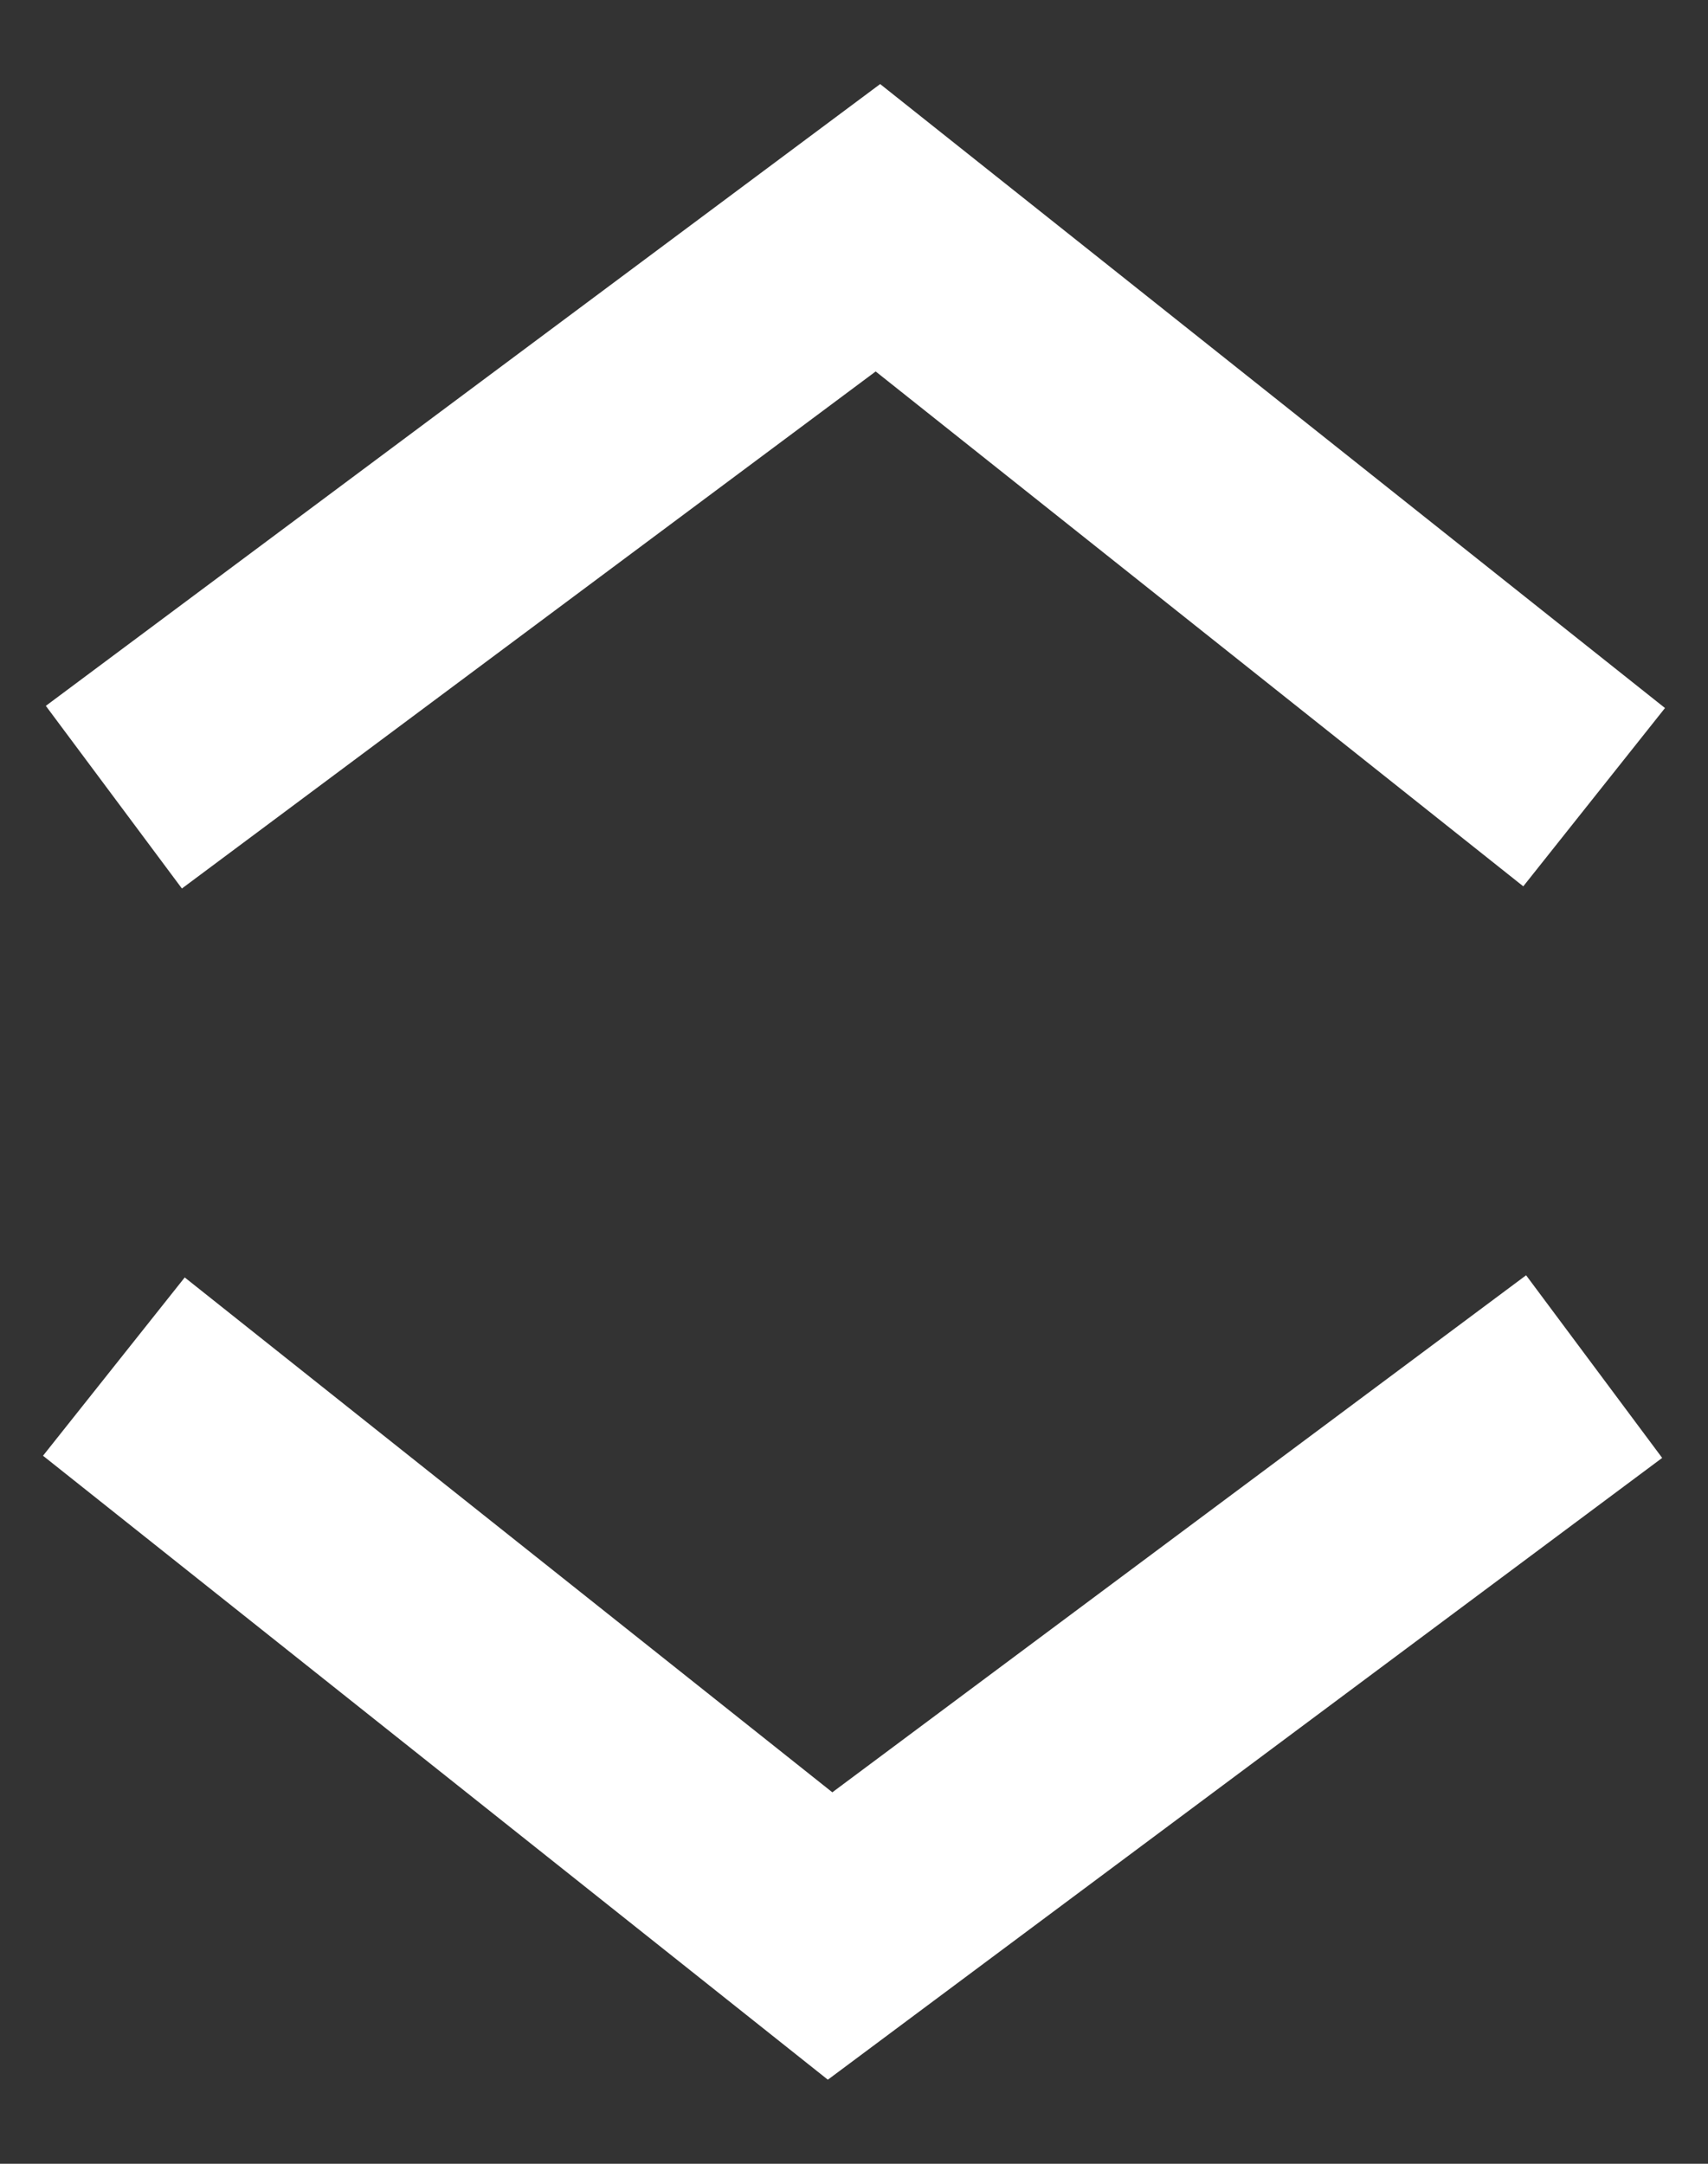 <svg width="15" height="19" viewBox="0 0 15 19" fill="none" xmlns="http://www.w3.org/2000/svg">
<rect x="0" y="0" width="15" height="19" fill="#333333" stroke="none"/>
<path d="M1 7L7.71 2L14 7" stroke="white" stroke-width="2"/>
<path d="M14 12L7.29 17L1 12" stroke="white" stroke-width="2"/>
</svg>

